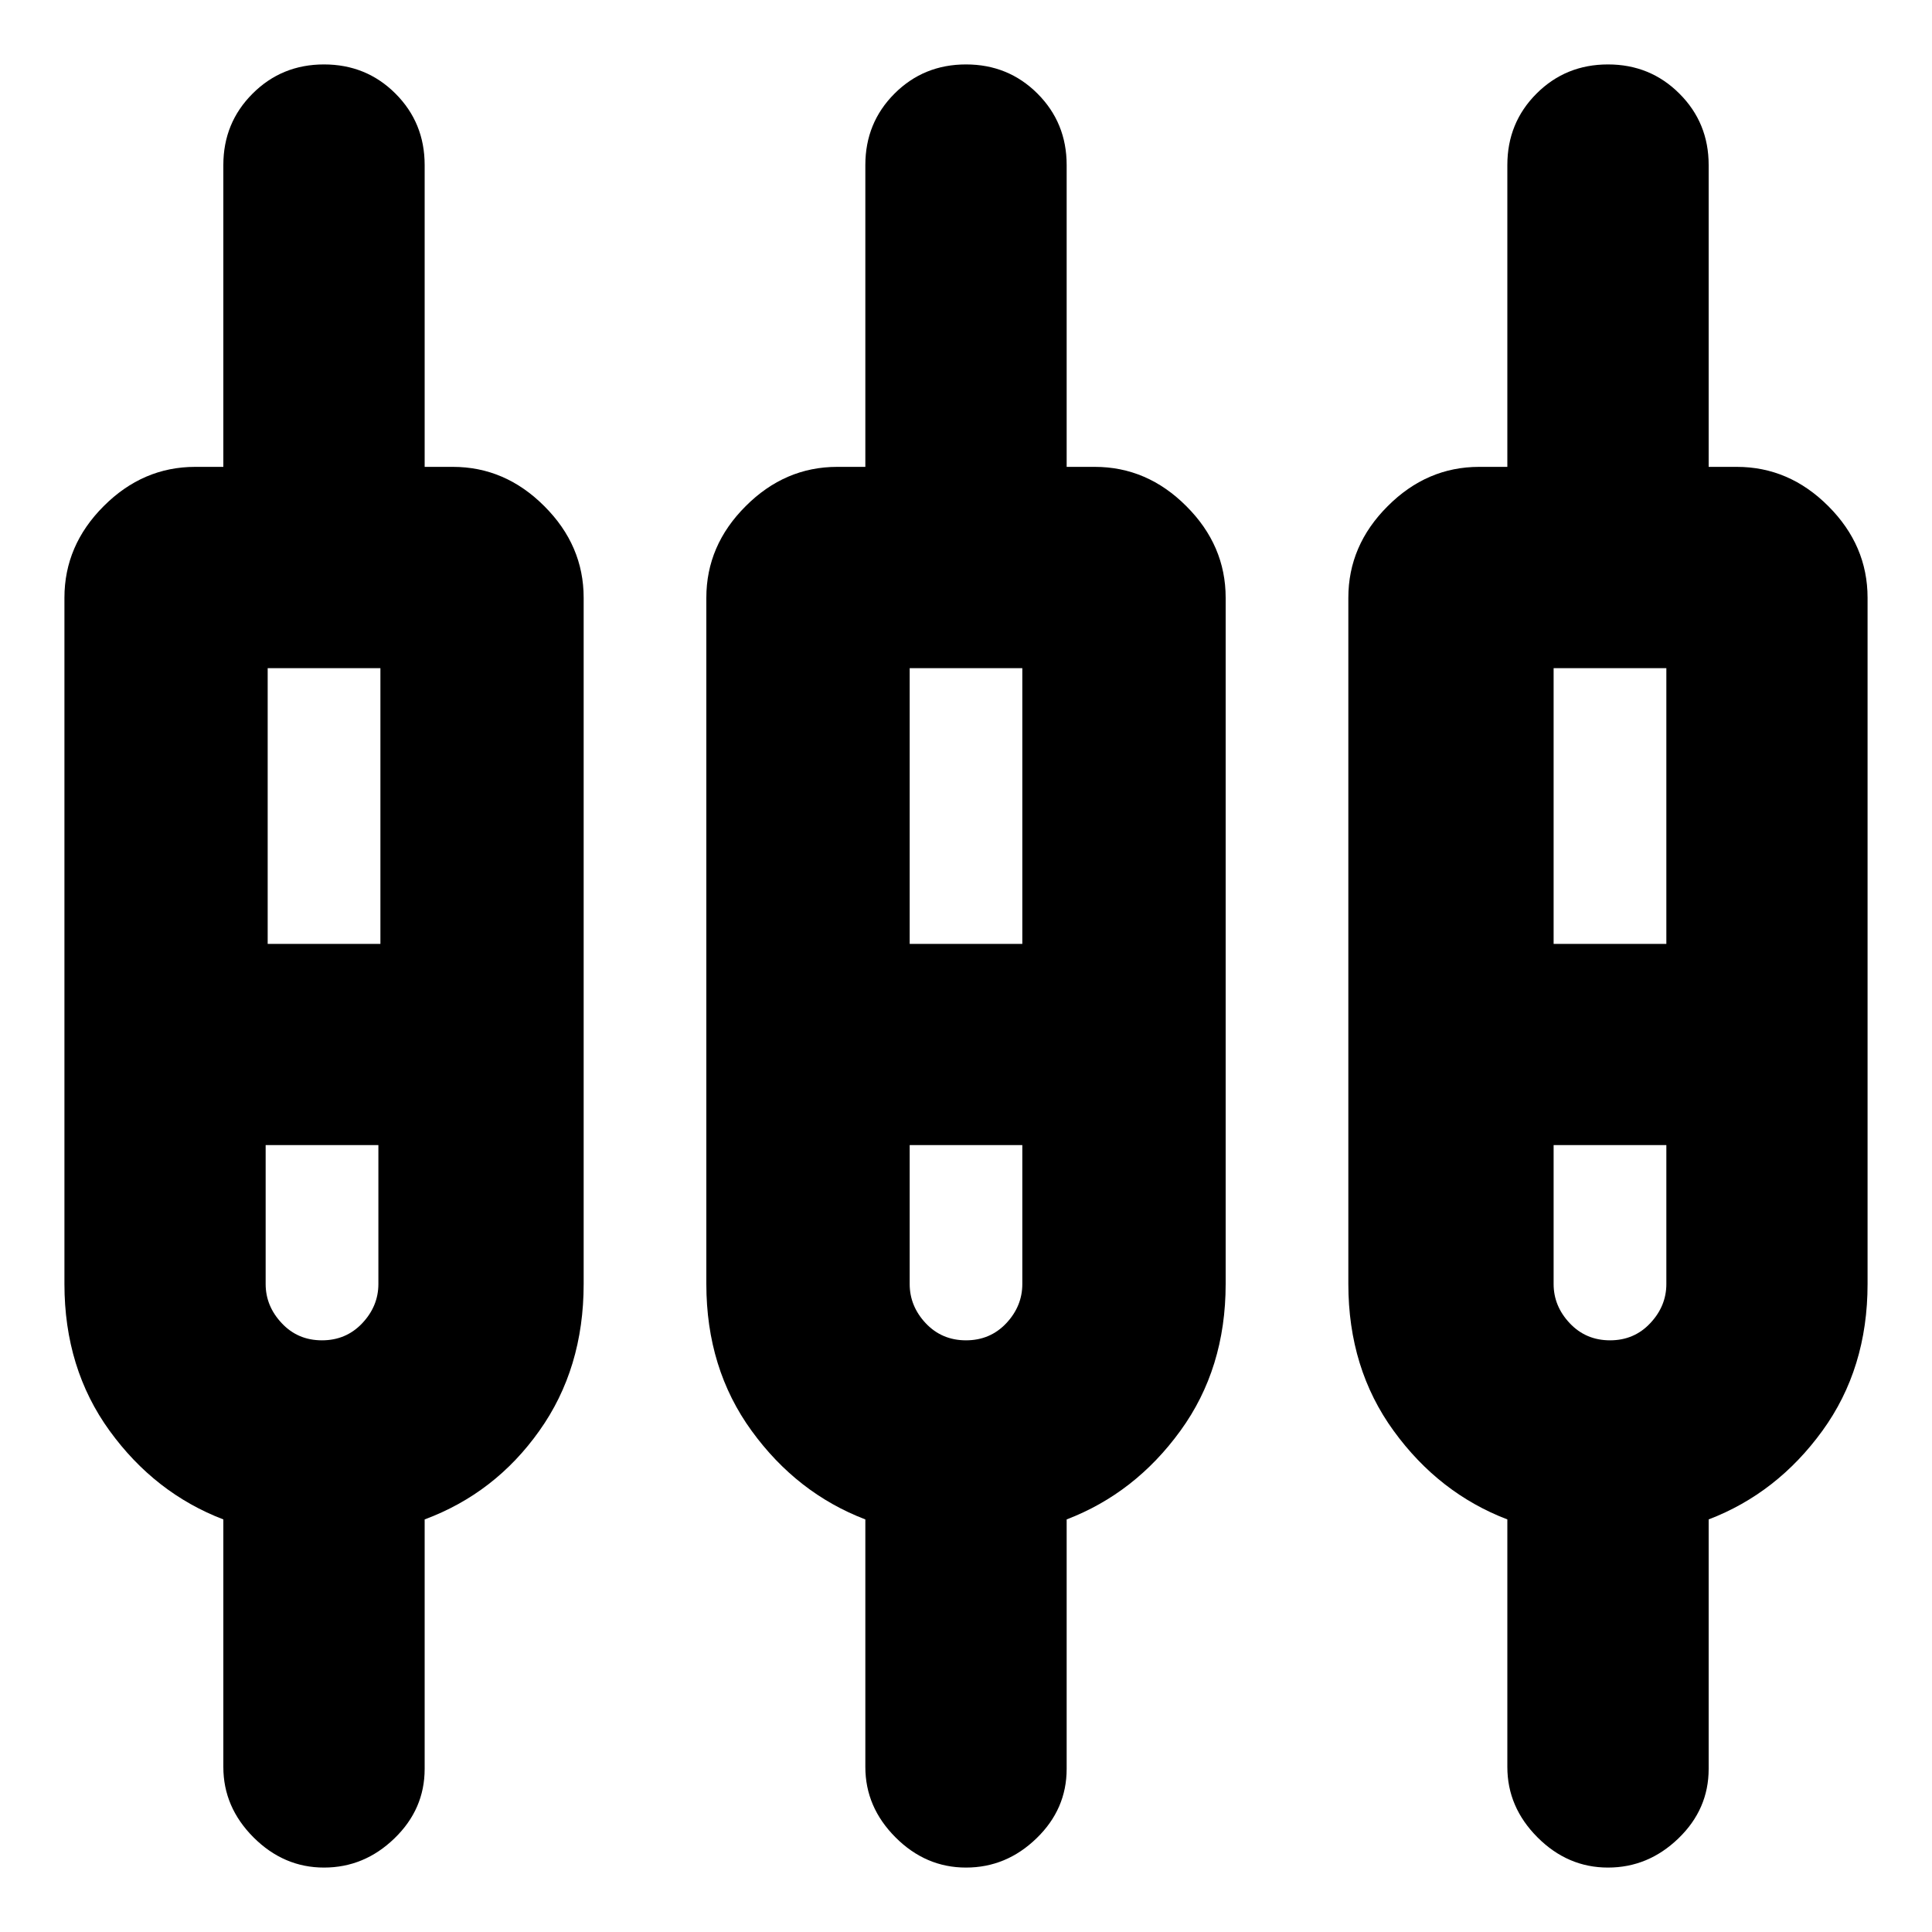 <svg xmlns="http://www.w3.org/2000/svg" height="20" width="20"><path d="M3.354 19.333q-.416 0-.729-.312-.313-.313-.313-.729v-2.563q-.708-.271-1.177-.917-.468-.645-.468-1.52V6.188q0-.542.406-.948.406-.407.948-.407h.291V1.708q0-.437.303-.739.302-.302.739-.302.438 0 .74.302t.302.739v3.125h.292q.541 0 .947.407.407.406.407.948v7.104q0 .875-.459 1.52-.458.646-1.187.917v2.583q0 .417-.313.719-.312.302-.729.302Zm6.646 0q-.417 0-.729-.312-.313-.313-.313-.729v-2.563q-.708-.271-1.177-.917-.469-.645-.469-1.52V6.188q0-.542.407-.948.406-.407.948-.407h.291V1.708q0-.437.302-.739T10 .667q.438 0 .74.302t.302.739v3.125h.291q.542 0 .948.407.407.406.407.948v7.104q0 .875-.469 1.52-.469.646-1.177.917v2.583q0 .417-.313.719-.312.302-.729.302Zm6.646 0q-.417 0-.729-.312-.313-.313-.313-.729v-2.563q-.708-.271-1.177-.917-.469-.645-.469-1.52V6.188q0-.542.407-.948.406-.407.947-.407h.292V1.708q0-.437.302-.739t.74-.302q.437 0 .739.302.303.302.303.739v3.125h.291q.542 0 .948.407.406.406.406.948v7.104q0 .875-.468 1.52-.469.646-1.177.917v2.583q0 .417-.313.719t-.729.302ZM2.771 6.917v2.854h1.167V6.917Zm6.646 0v2.854h1.166V6.917Zm6.666 0v2.854h1.167V6.917Zm-12.75 6.958q.25 0 .417-.177.167-.177.167-.406v-1.438H2.75v1.438q0 .229.167.406.166.177.416.177Zm6.667 0q.25 0 .417-.177.166-.177.166-.406v-1.438H9.417v1.438q0 .229.166.406.167.177.417.177Zm6.667 0q.25 0 .416-.177.167-.177.167-.406v-1.438h-1.167v1.438q0 .229.167.406.167.177.417.177ZM3.354 10.812Zm6.646 0Zm6.646 0ZM2.771 9.771h1.167-1.167Zm6.646 0h1.166-1.166Zm6.666 0h1.167-1.167Zm-12.75 2.083H2.75h1.167-.584Zm6.667 0h-.583 1.166H10Zm6.667 0h-.584 1.167-.583Z"/></svg>